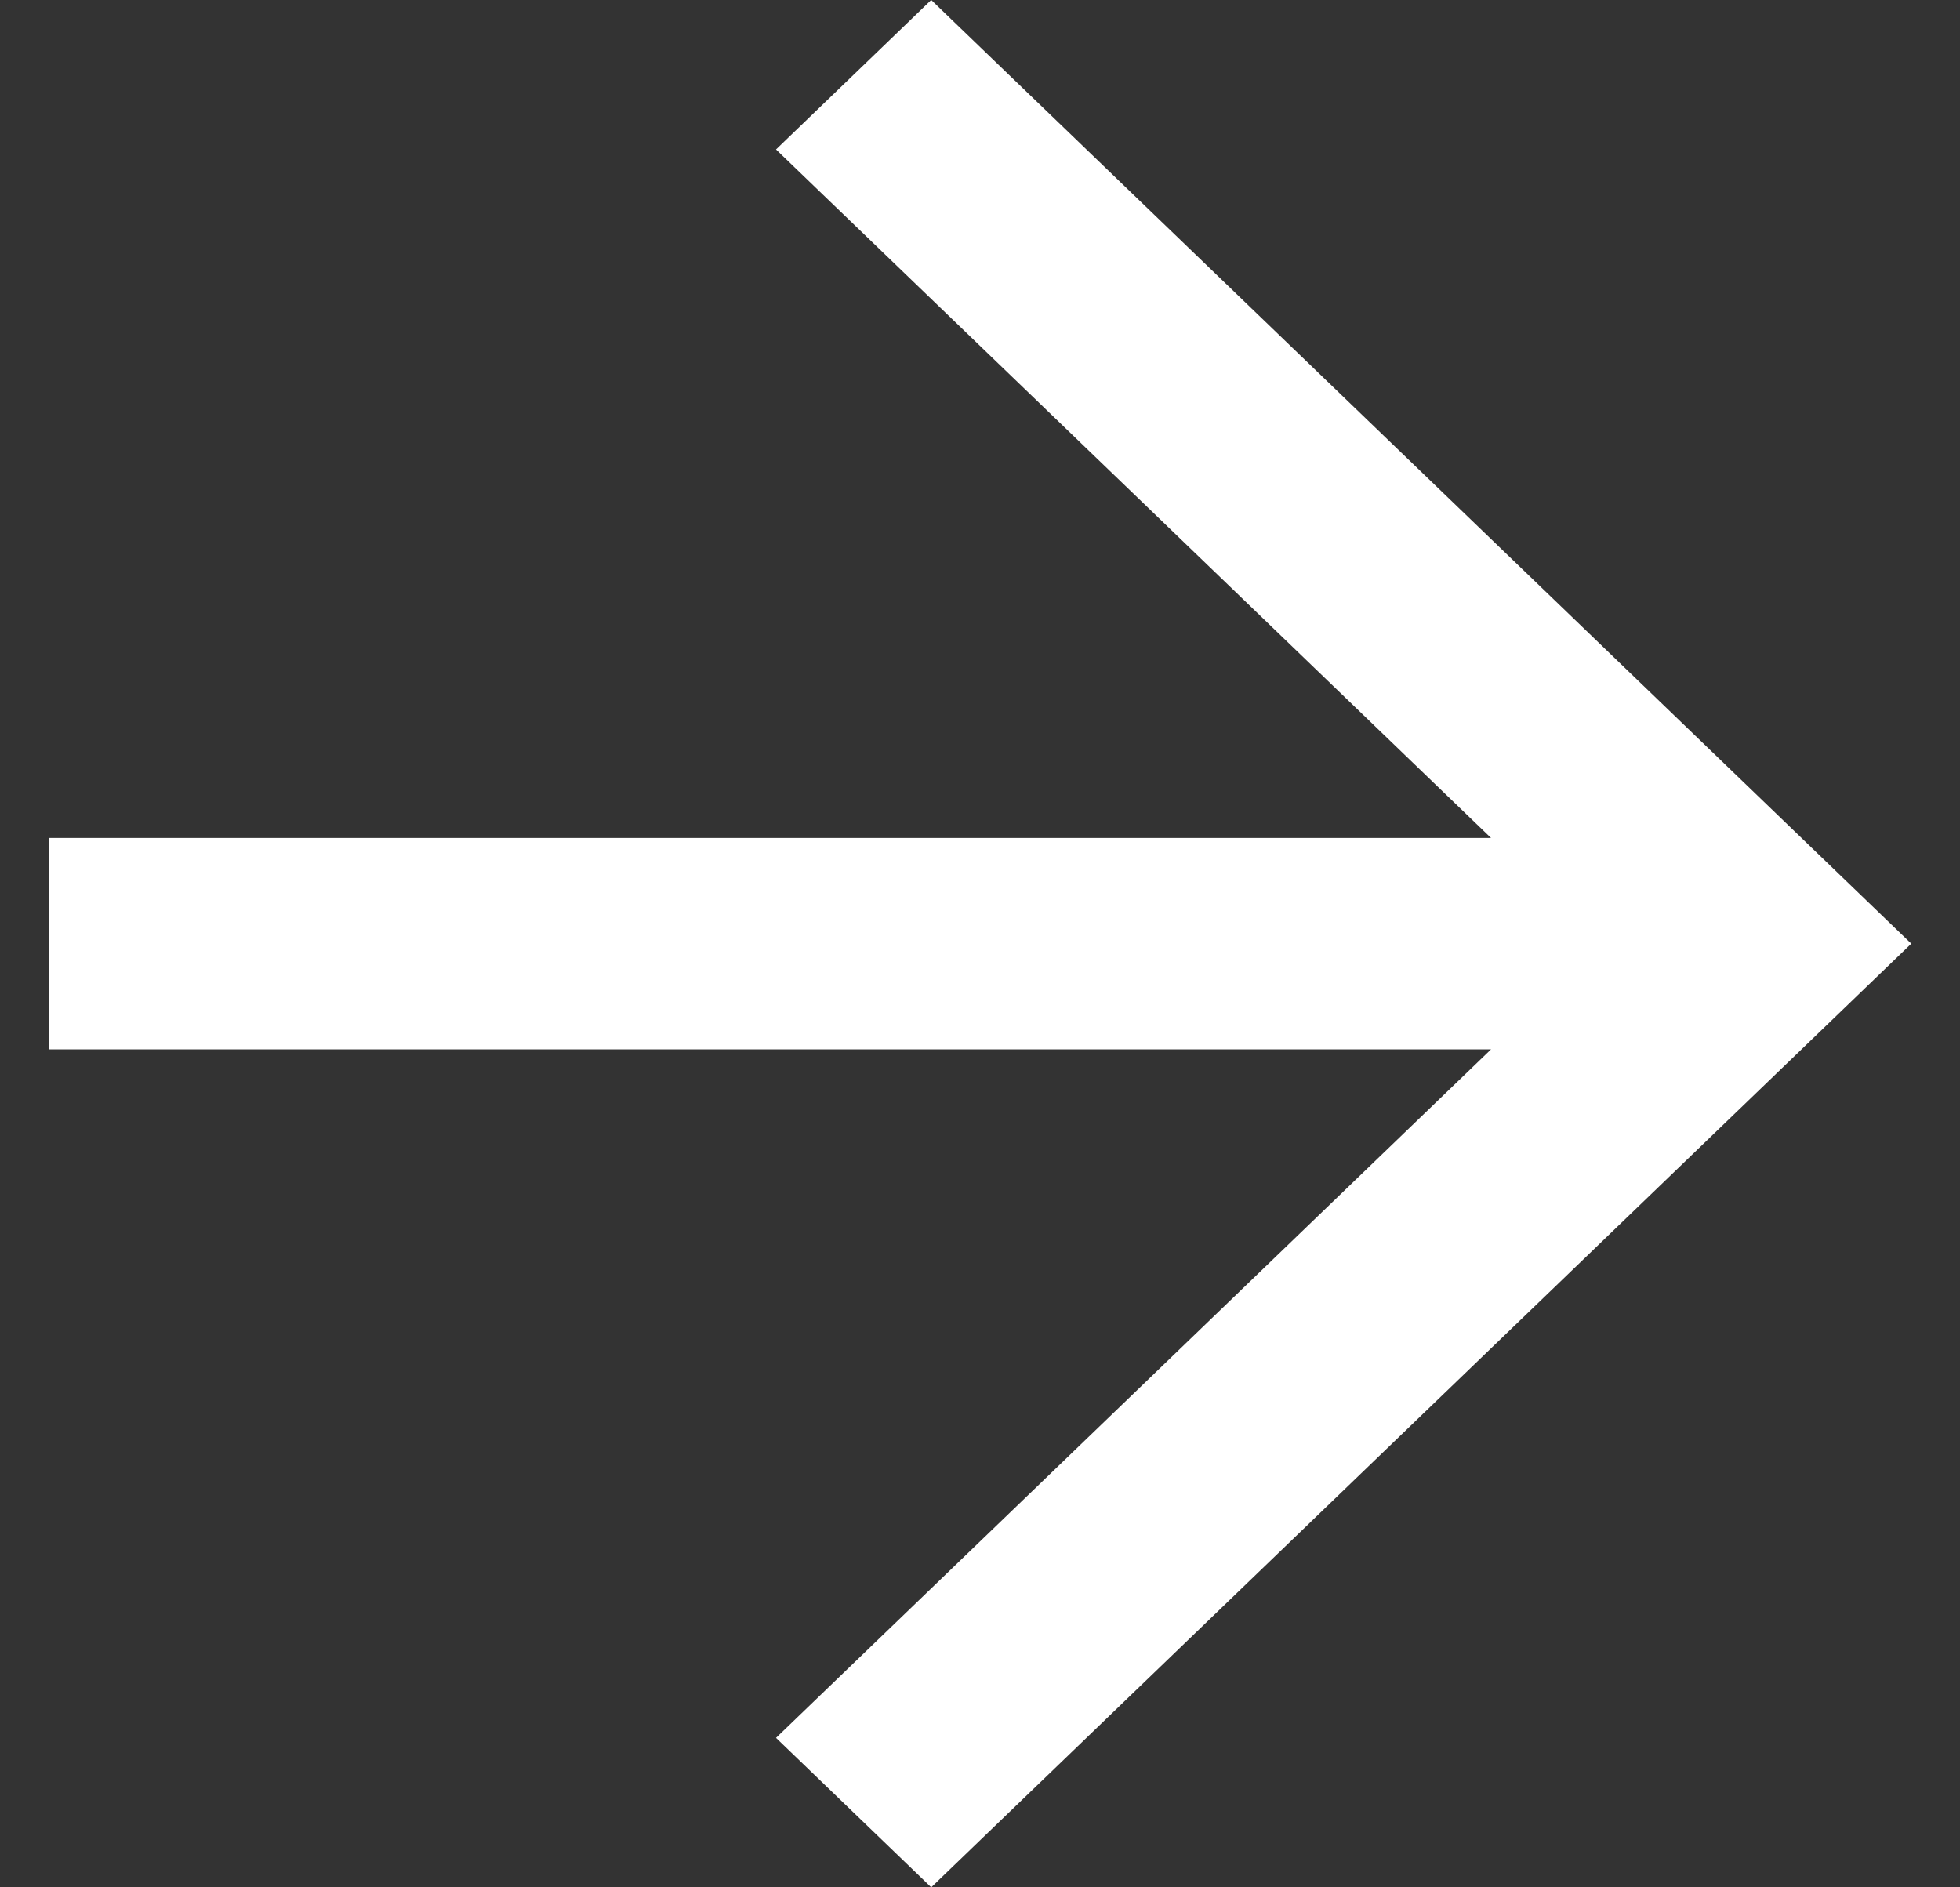 <svg width="27" height="26" viewBox="0 0 27 26" fill="none" xmlns="http://www.w3.org/2000/svg">
<rect x="0" y="0" width="27" height="26" fill="#333333" stroke="none"/>
<path d="M12.828 0L10.69 2.059L20.54 11.544H0.672V14.456H20.54L10.69 23.941L12.828 26L26.329 13L12.828 0Z" fill="white"/>
</svg>

